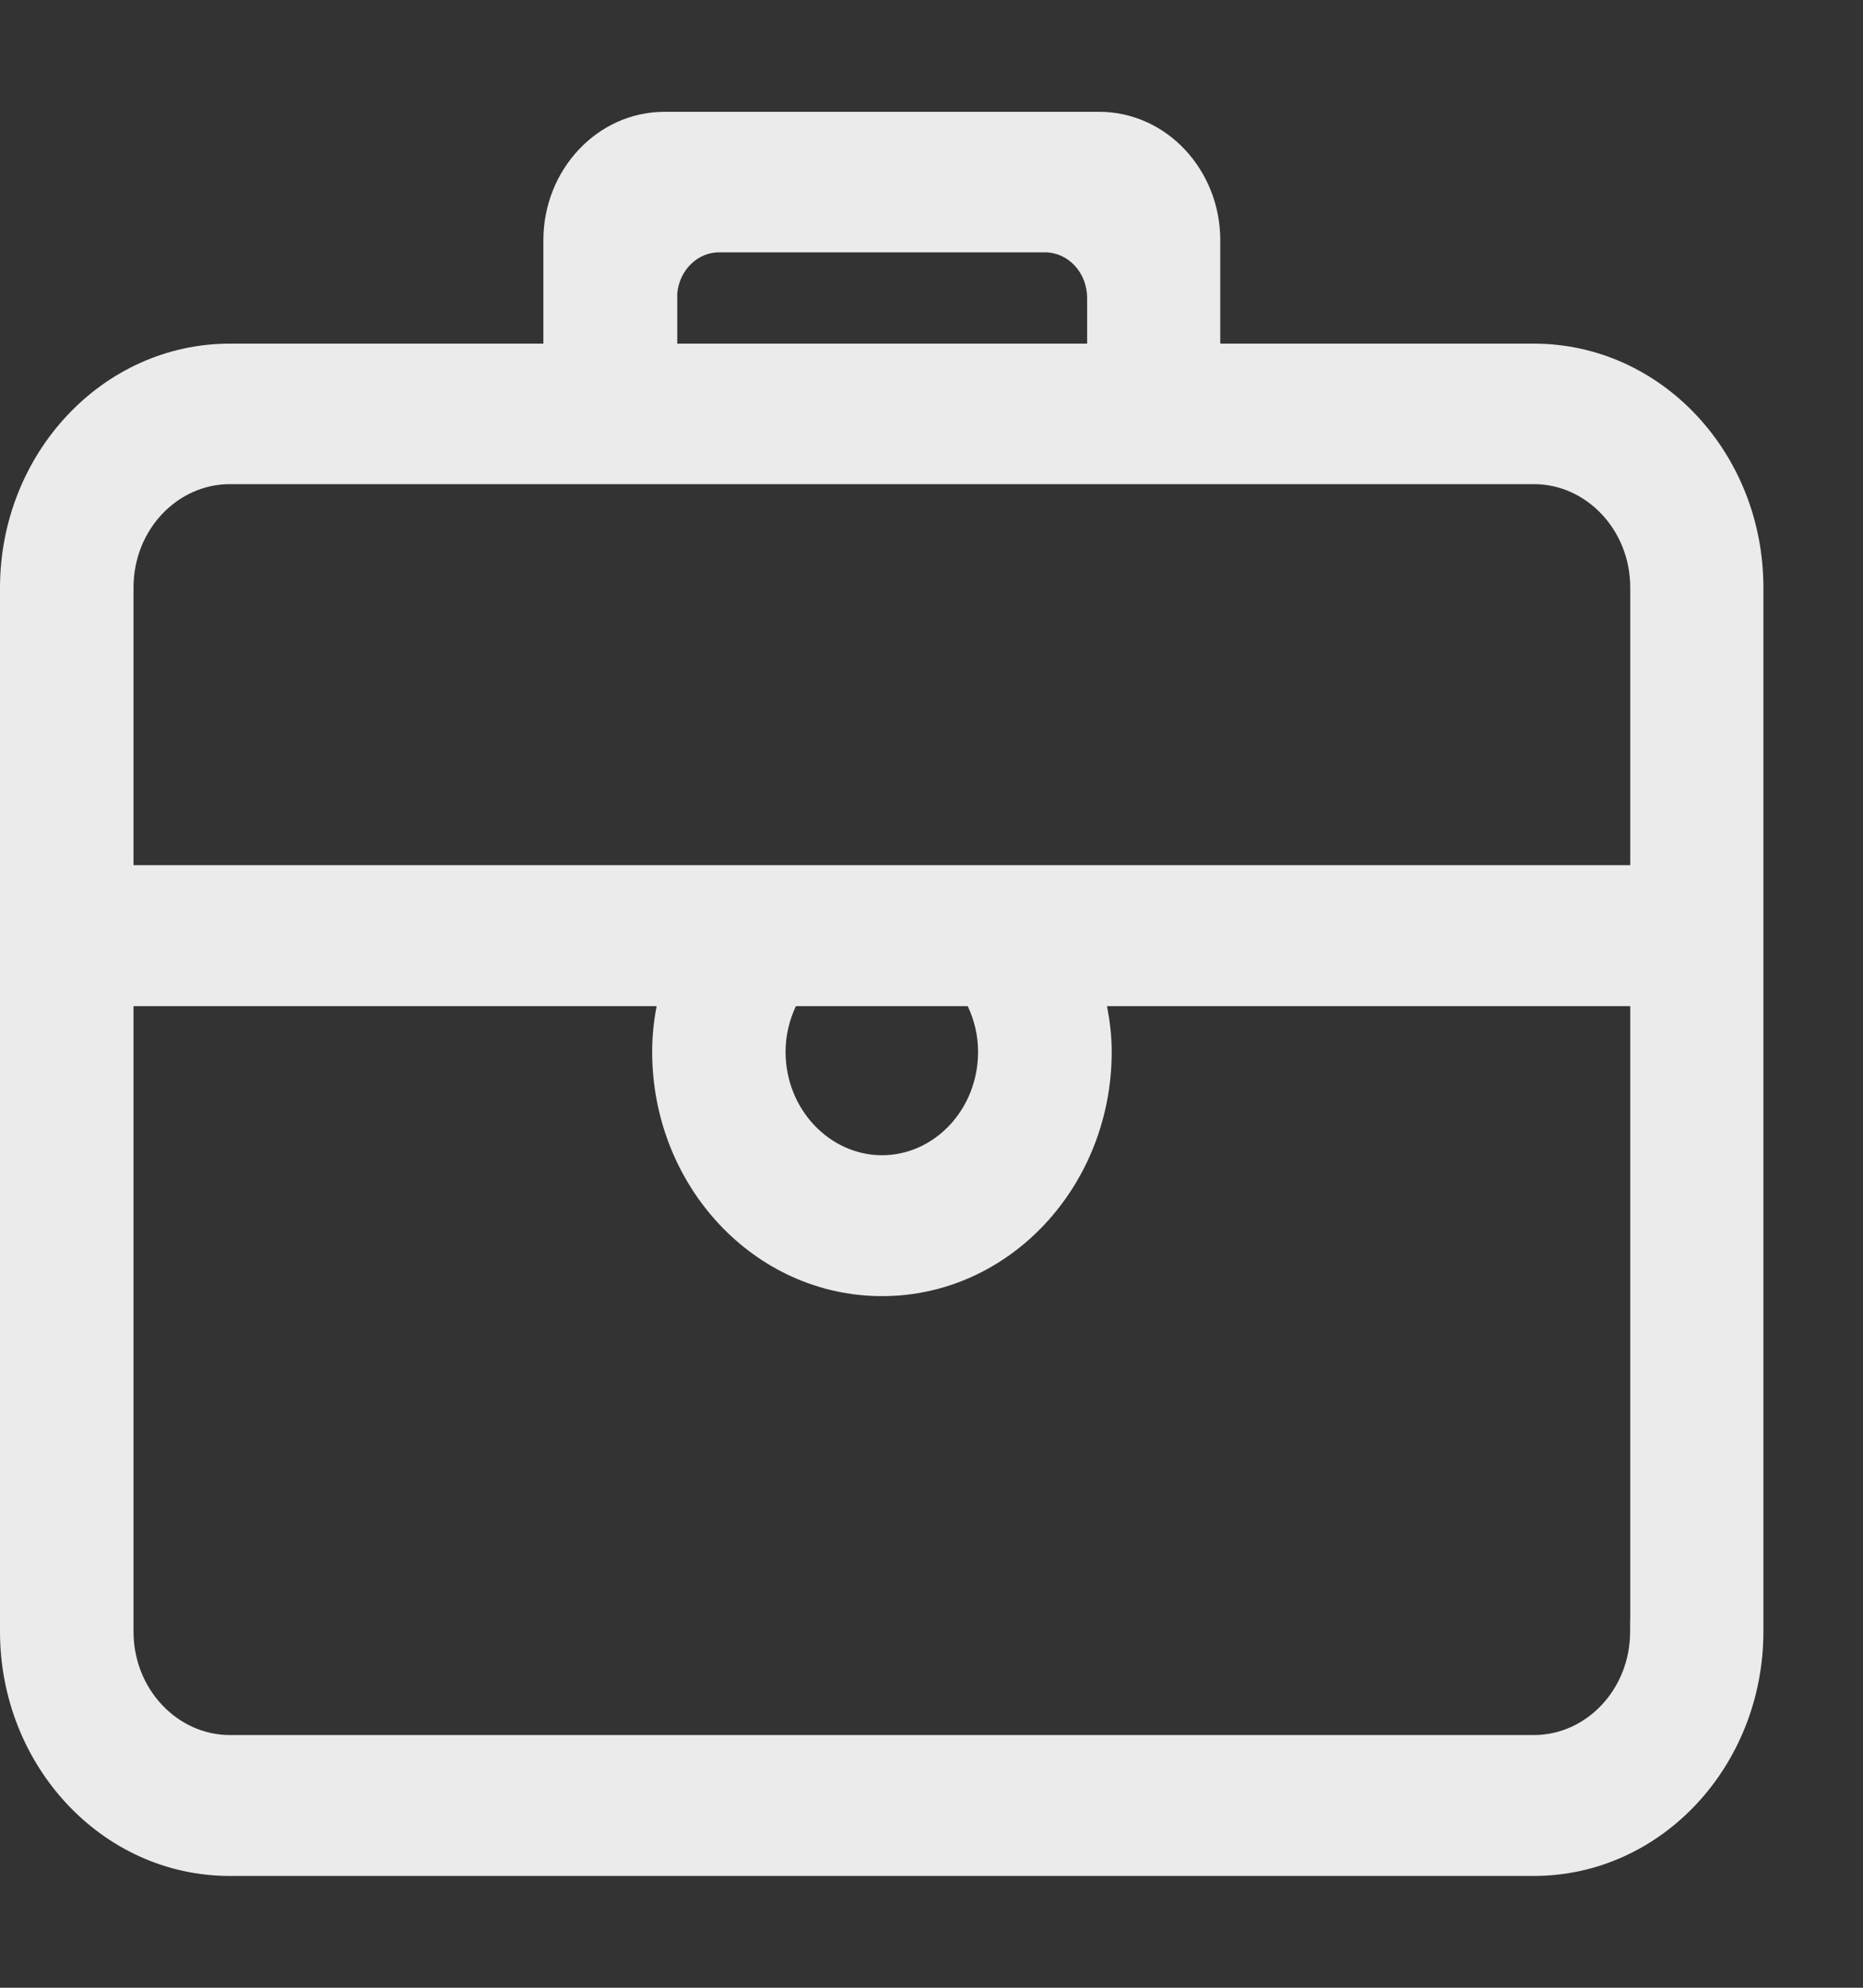 <svg width="15" height="16" viewBox="0 0 15 16" fill="none" xmlns="http://www.w3.org/2000/svg">
<rect x="0" y="0" width="15" height="16" fill="#333333" stroke="none"/>
<path fill-rule="evenodd" clip-rule="evenodd" d="M5.351 0.9C4.807 0.9 4.375 1.37 4.375 1.933V2.766H1.851C0.823 2.766 0 3.654 0 4.733V13.133C0 14.213 0.823 15.1 1.849 15.1H12.349C13.377 15.1 14.198 14.213 14.198 13.133V4.733C14.2 3.65 13.377 2.766 12.349 2.766H9.825V1.933C9.825 1.37 9.394 0.9 8.849 0.9H5.351ZM5.453 2.766V2.362C5.47 2.172 5.619 2.031 5.789 2.031H8.414C8.596 2.031 8.753 2.19 8.753 2.399V2.766H5.453ZM1.075 4.73C1.075 4.264 1.428 3.897 1.851 3.897H12.351C12.772 3.897 13.126 4.265 13.126 4.73V6.964H1.075V4.73ZM13.126 8.099V13.033H13.125V13.133C13.125 13.599 12.772 13.966 12.349 13.966H1.851C1.43 13.966 1.075 13.598 1.075 13.133V8.099H5.287C5.264 8.216 5.251 8.338 5.251 8.466C5.251 9.546 6.074 10.433 7.102 10.433C8.13 10.433 8.951 9.545 8.951 8.466C8.951 8.338 8.936 8.217 8.913 8.099H13.126ZM6.325 8.466C6.325 8.334 6.356 8.211 6.408 8.099H7.792C7.844 8.21 7.875 8.335 7.875 8.466C7.875 8.931 7.523 9.299 7.1 9.299C6.679 9.297 6.325 8.929 6.325 8.466Z" fill="white" fill-opacity="0.9"/>
</svg>

